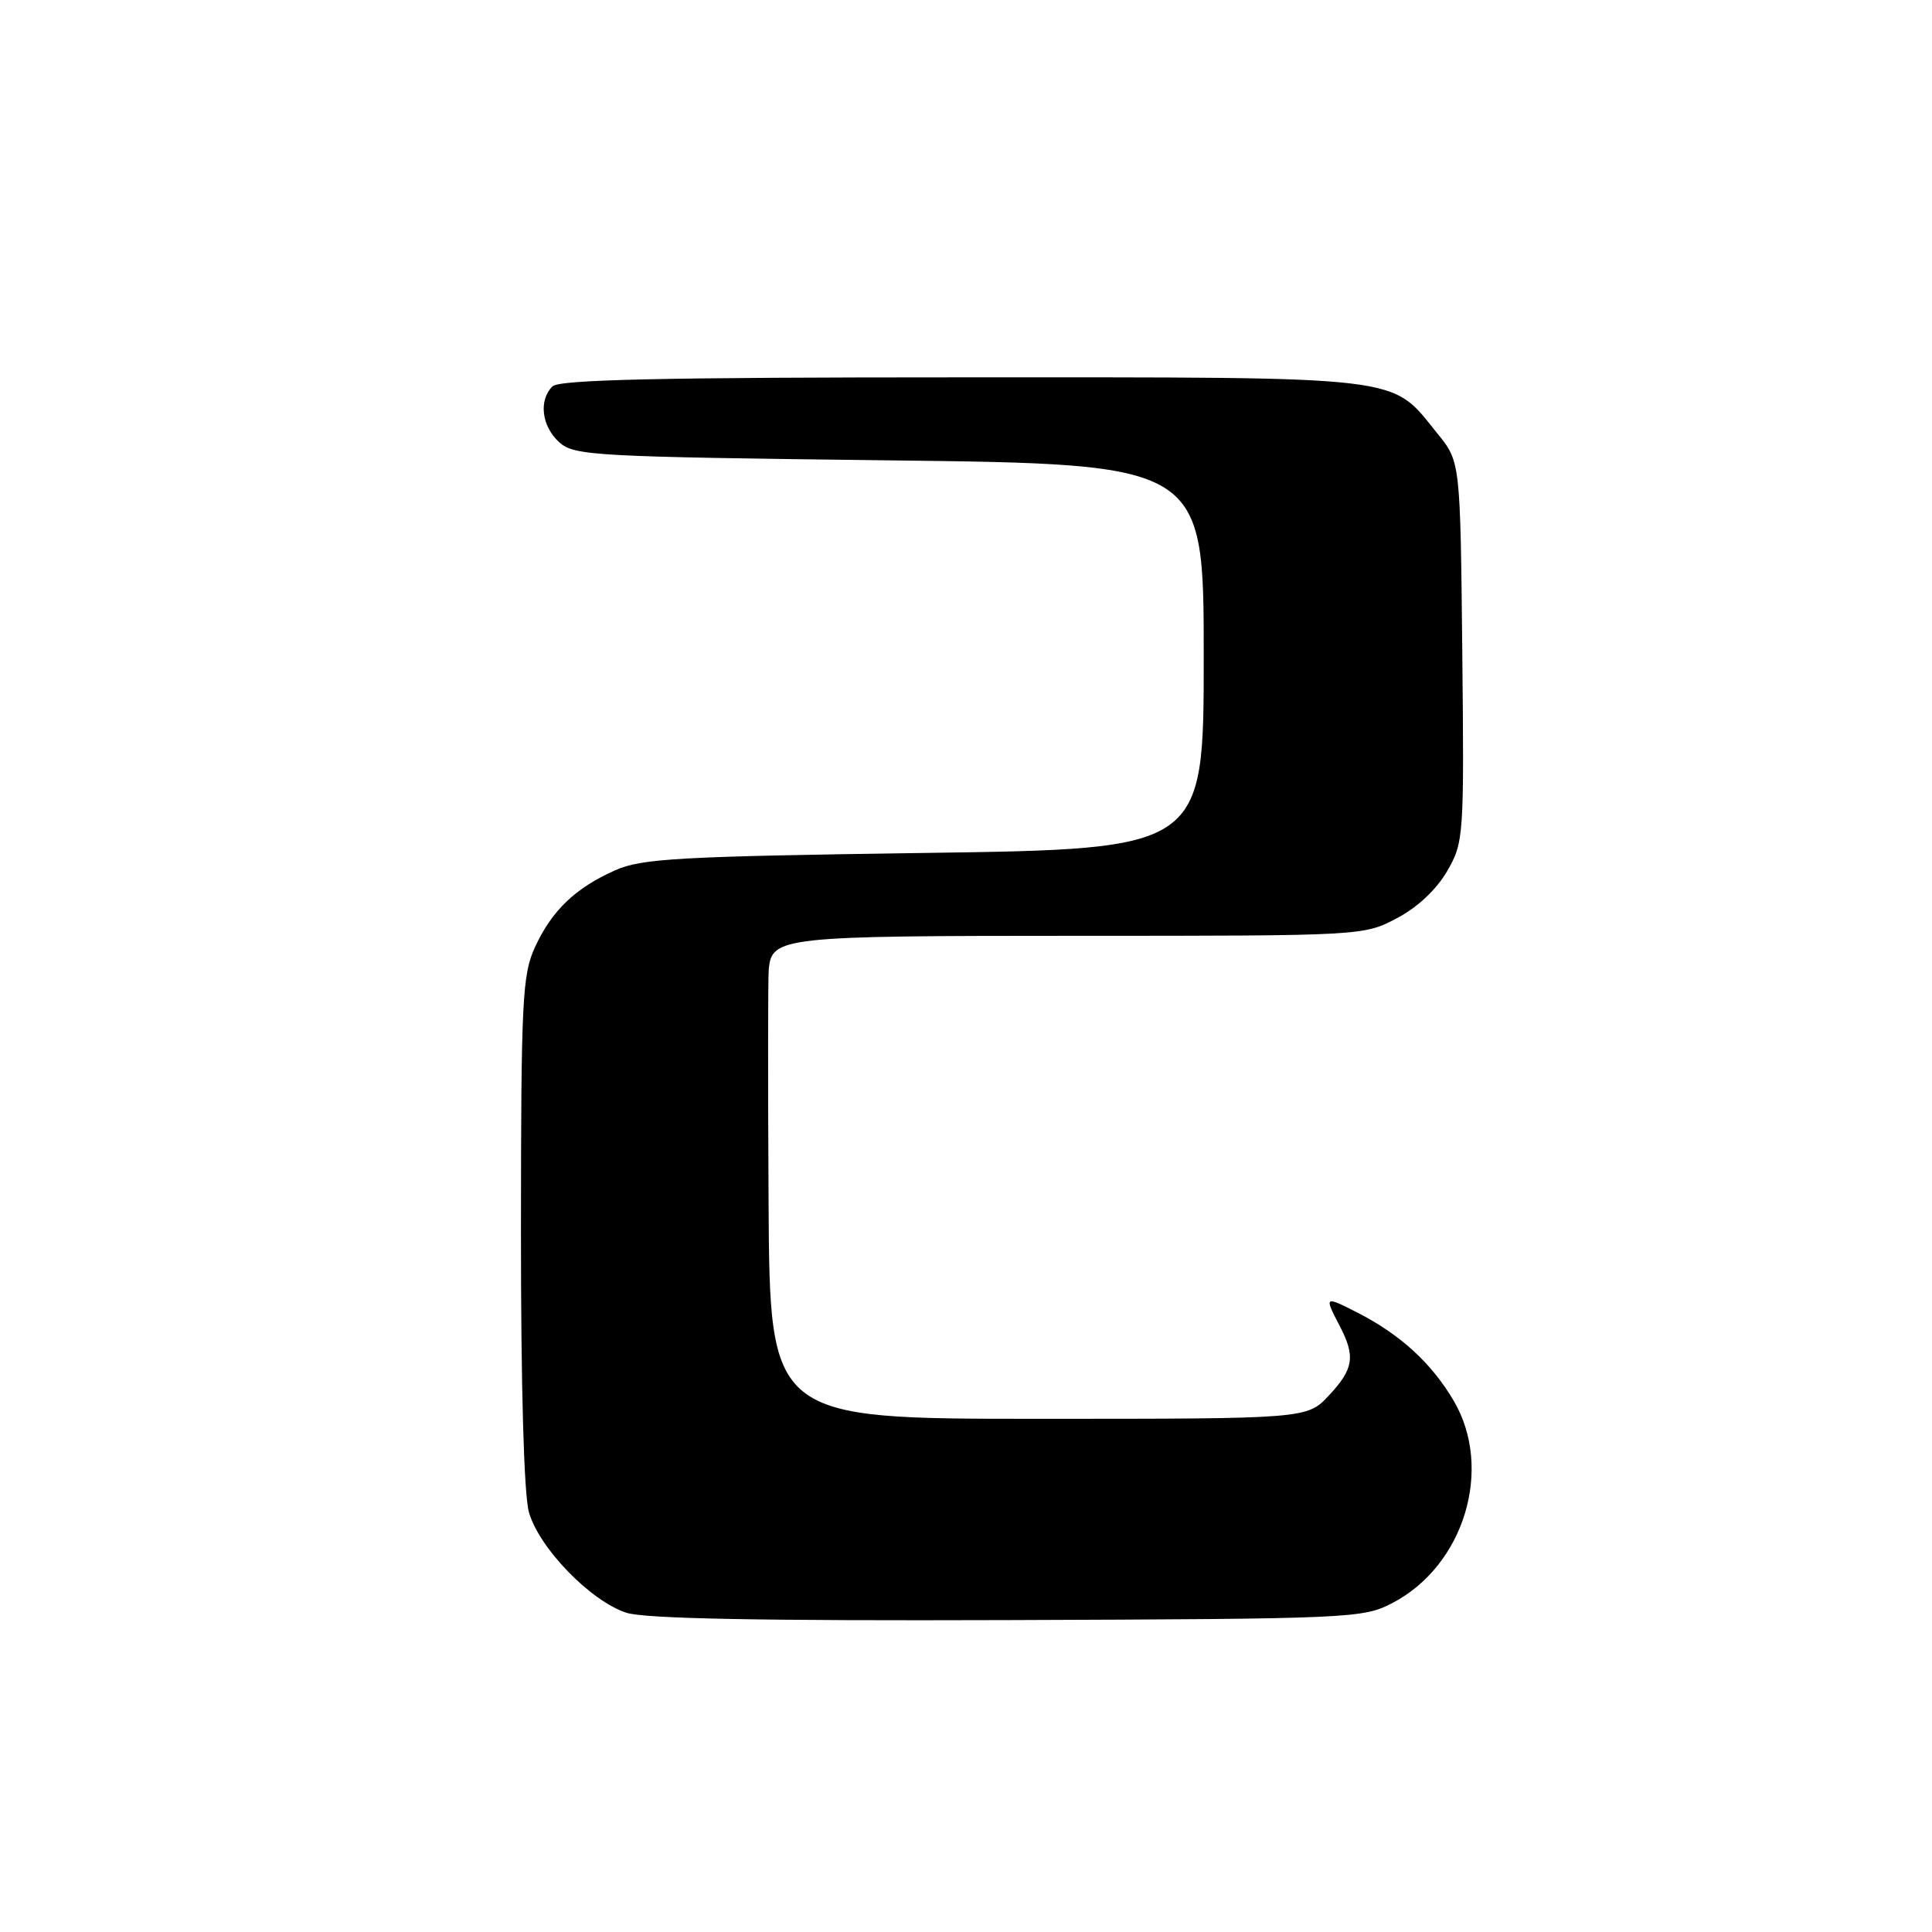 <?xml version="1.0" encoding="UTF-8" standalone="no"?>
<!DOCTYPE svg PUBLIC "-//W3C//DTD SVG 1.1//EN" "http://www.w3.org/Graphics/SVG/1.1/DTD/svg11.dtd" >
<svg xmlns="http://www.w3.org/2000/svg" xmlns:xlink="http://www.w3.org/1999/xlink" version="1.1" viewBox="0 0 256 256">
 <g >
 <path fill="currentColor"
d=" M 184.50 212.41 C 194.01 207.45 197.90 194.63 192.64 185.64 C 189.71 180.64 185.55 176.83 179.87 173.93 C 175.49 171.70 175.45 171.72 177.49 175.64 C 179.63 179.73 179.38 181.38 176.10 184.89 C 173.20 188.00 173.20 188.00 137.60 188.00 C 102.00 188.00 102.00 188.00 101.84 159.25 C 101.75 143.44 101.76 129.60 101.86 128.50 C 102.25 124.13 103.41 124.00 143.03 124.00 C 180.51 124.00 180.71 123.99 185.09 121.67 C 187.82 120.24 190.36 117.85 191.76 115.42 C 193.96 111.60 194.01 110.88 193.76 86.34 C 193.50 61.18 193.50 61.18 190.47 57.45 C 184.18 49.67 186.99 50.00 127.47 50.00 C 87.53 50.00 74.10 50.30 73.20 51.20 C 71.35 53.05 71.77 56.48 74.10 58.60 C 76.08 60.39 78.70 60.53 117.85 61.00 C 159.50 61.50 159.50 61.50 159.50 87.00 C 159.50 112.50 159.50 112.50 122.50 113.02 C 89.92 113.48 85.02 113.75 81.51 115.32 C 76.23 117.67 73.13 120.64 70.89 125.50 C 69.21 129.13 69.04 132.56 69.03 163.00 C 69.02 183.77 69.42 197.96 70.08 200.35 C 71.39 205.08 78.25 212.16 83.01 213.70 C 85.43 214.49 100.85 214.78 133.50 214.67 C 179.06 214.51 180.62 214.44 184.50 212.41 Z "/>
</g>
</svg>